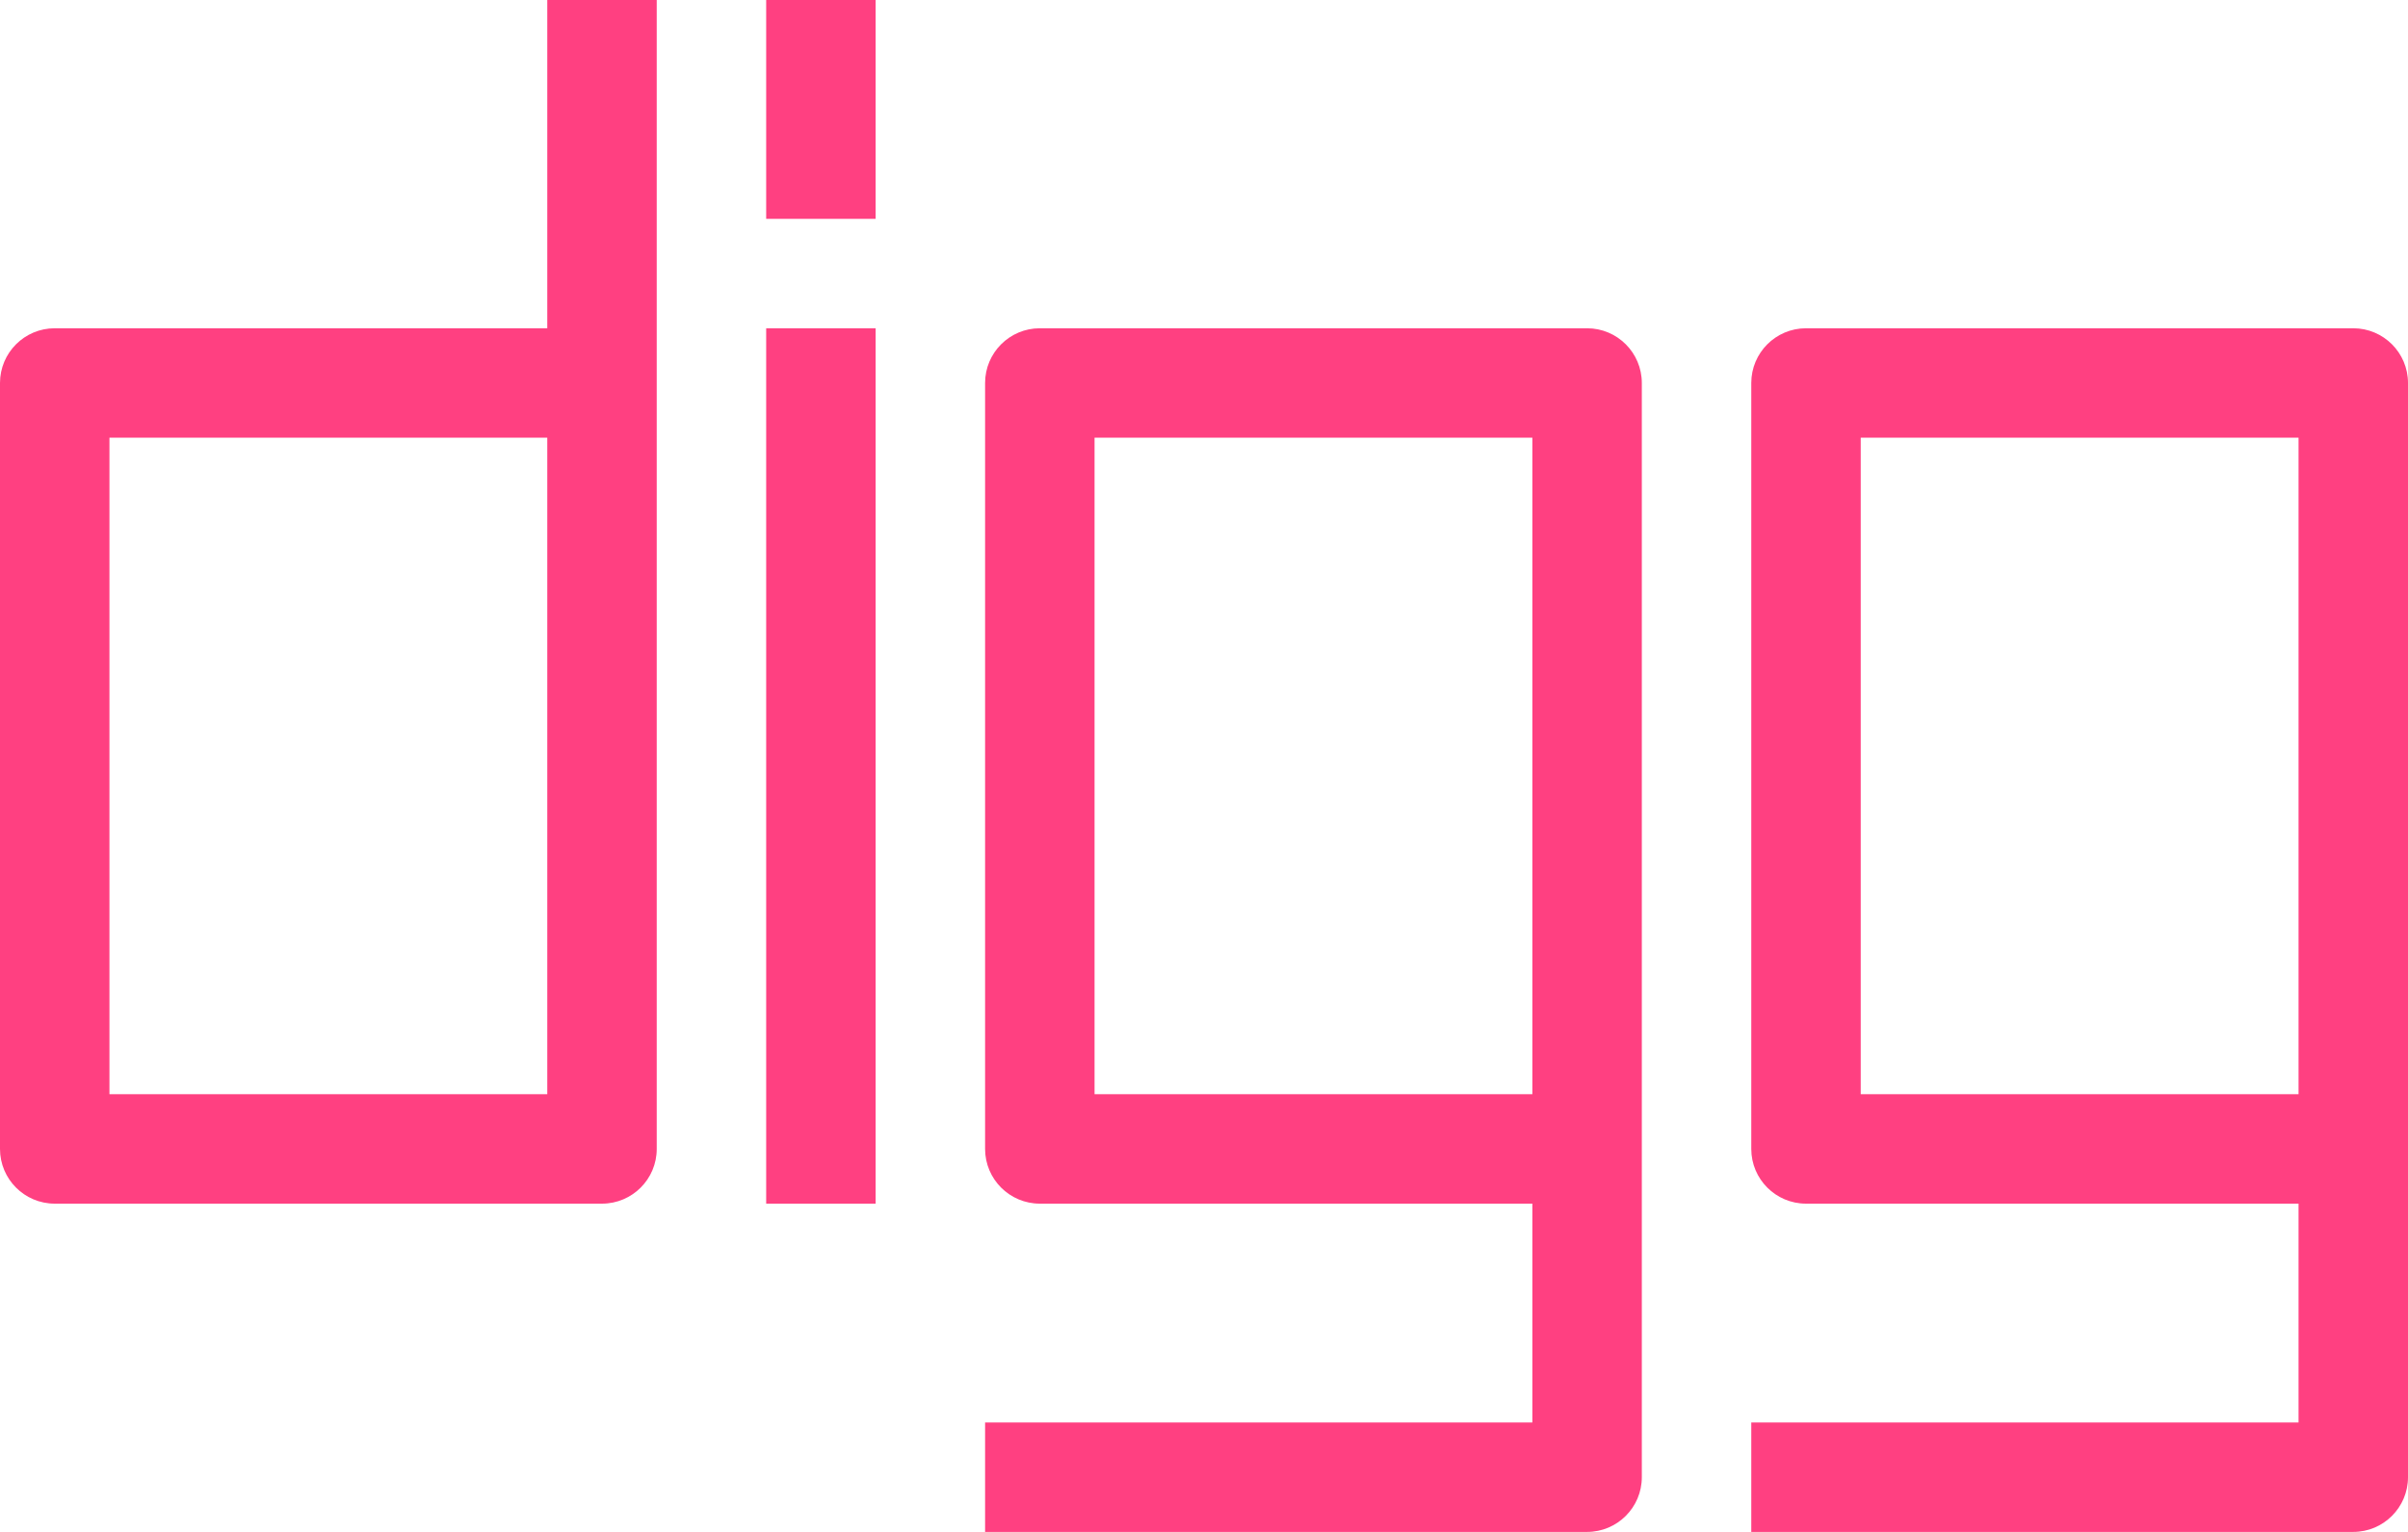 <?xml version="1.0" encoding="UTF-8" standalone="no"?>
<svg width="22px" height="14px" viewBox="0 0 22 14" version="1.1" xmlns="http://www.w3.org/2000/svg" xmlns:xlink="http://www.w3.org/1999/xlink" xmlns:sketch="http://www.bohemiancoding.com/sketch/ns">
    <!-- Generator: Sketch 3.4.2 (15855) - http://www.bohemiancoding.com/sketch -->
    <title>noteicon-social-digg</title>
    <desc>Created with Sketch.</desc>
    <defs></defs>
    <g id="Symbols" stroke="none" stroke-width="1" fill="none" fill-rule="evenodd" sketch:type="MSPage">
        <g sketch:type="MSArtboardGroup" transform="translate(-37, -185)" id="Group">
            <g sketch:type="MSLayerGroup" transform="translate(24, 24)">
                <g id="noteicon-social-digg" transform="translate(0, 144)">
                    <g id="icon-grid-copy-134"></g>
                    <path d="M18,20 L13.5,20 C13.224,20 13,20.224 13,20.5 L13,27.5 C13,27.776 13.224,28 13.5,28 L18.5,28 C18.776,28 19,27.776 19,27.5 L19,17 L18,17 L18,20 L18,20 Z M18,27 L14,27 L14,21 L18,21 L18,27 L18,27 Z M20,20 L21,20 L21,28 L20,28 L20,20 L20,20 Z M20,17 L21,17 L21,19 L20,19 L20,17 L20,17 Z M27.5,20 L22.5,20 C22.224,20 22,20.224 22,20.5 L22,27.5 C22,27.776 22.224,28 22.5,28 L27,28 L27,30 L22,30 L22,31 L27.5,31 C27.776,31 28,30.776 28,30.5 L28,20.5 C28,20.224 27.776,20 27.5,20 L27.5,20 Z M27,27 L23,27 L23,21 L27,21 L27,27 L27,27 Z M34.5,20 L29.5,20 C29.224,20 29,20.224 29,20.5 L29,27.5 C29,27.776 29.224,28 29.5,28 L34,28 L34,30 L29,30 L29,31 L34.5,31 C34.776,31 35,30.776 35,30.5 L35,20.5 C35,20.224 34.776,20 34.5,20 L34.5,20 Z M34,27 L30,27 L30,21 L34,21 L34,27 L34,27 Z" id="Shape" fill="#FF4081" sketch:type="MSShapeGroup"></path>
                </g>
            </g>
        </g>
    </g>
</svg>